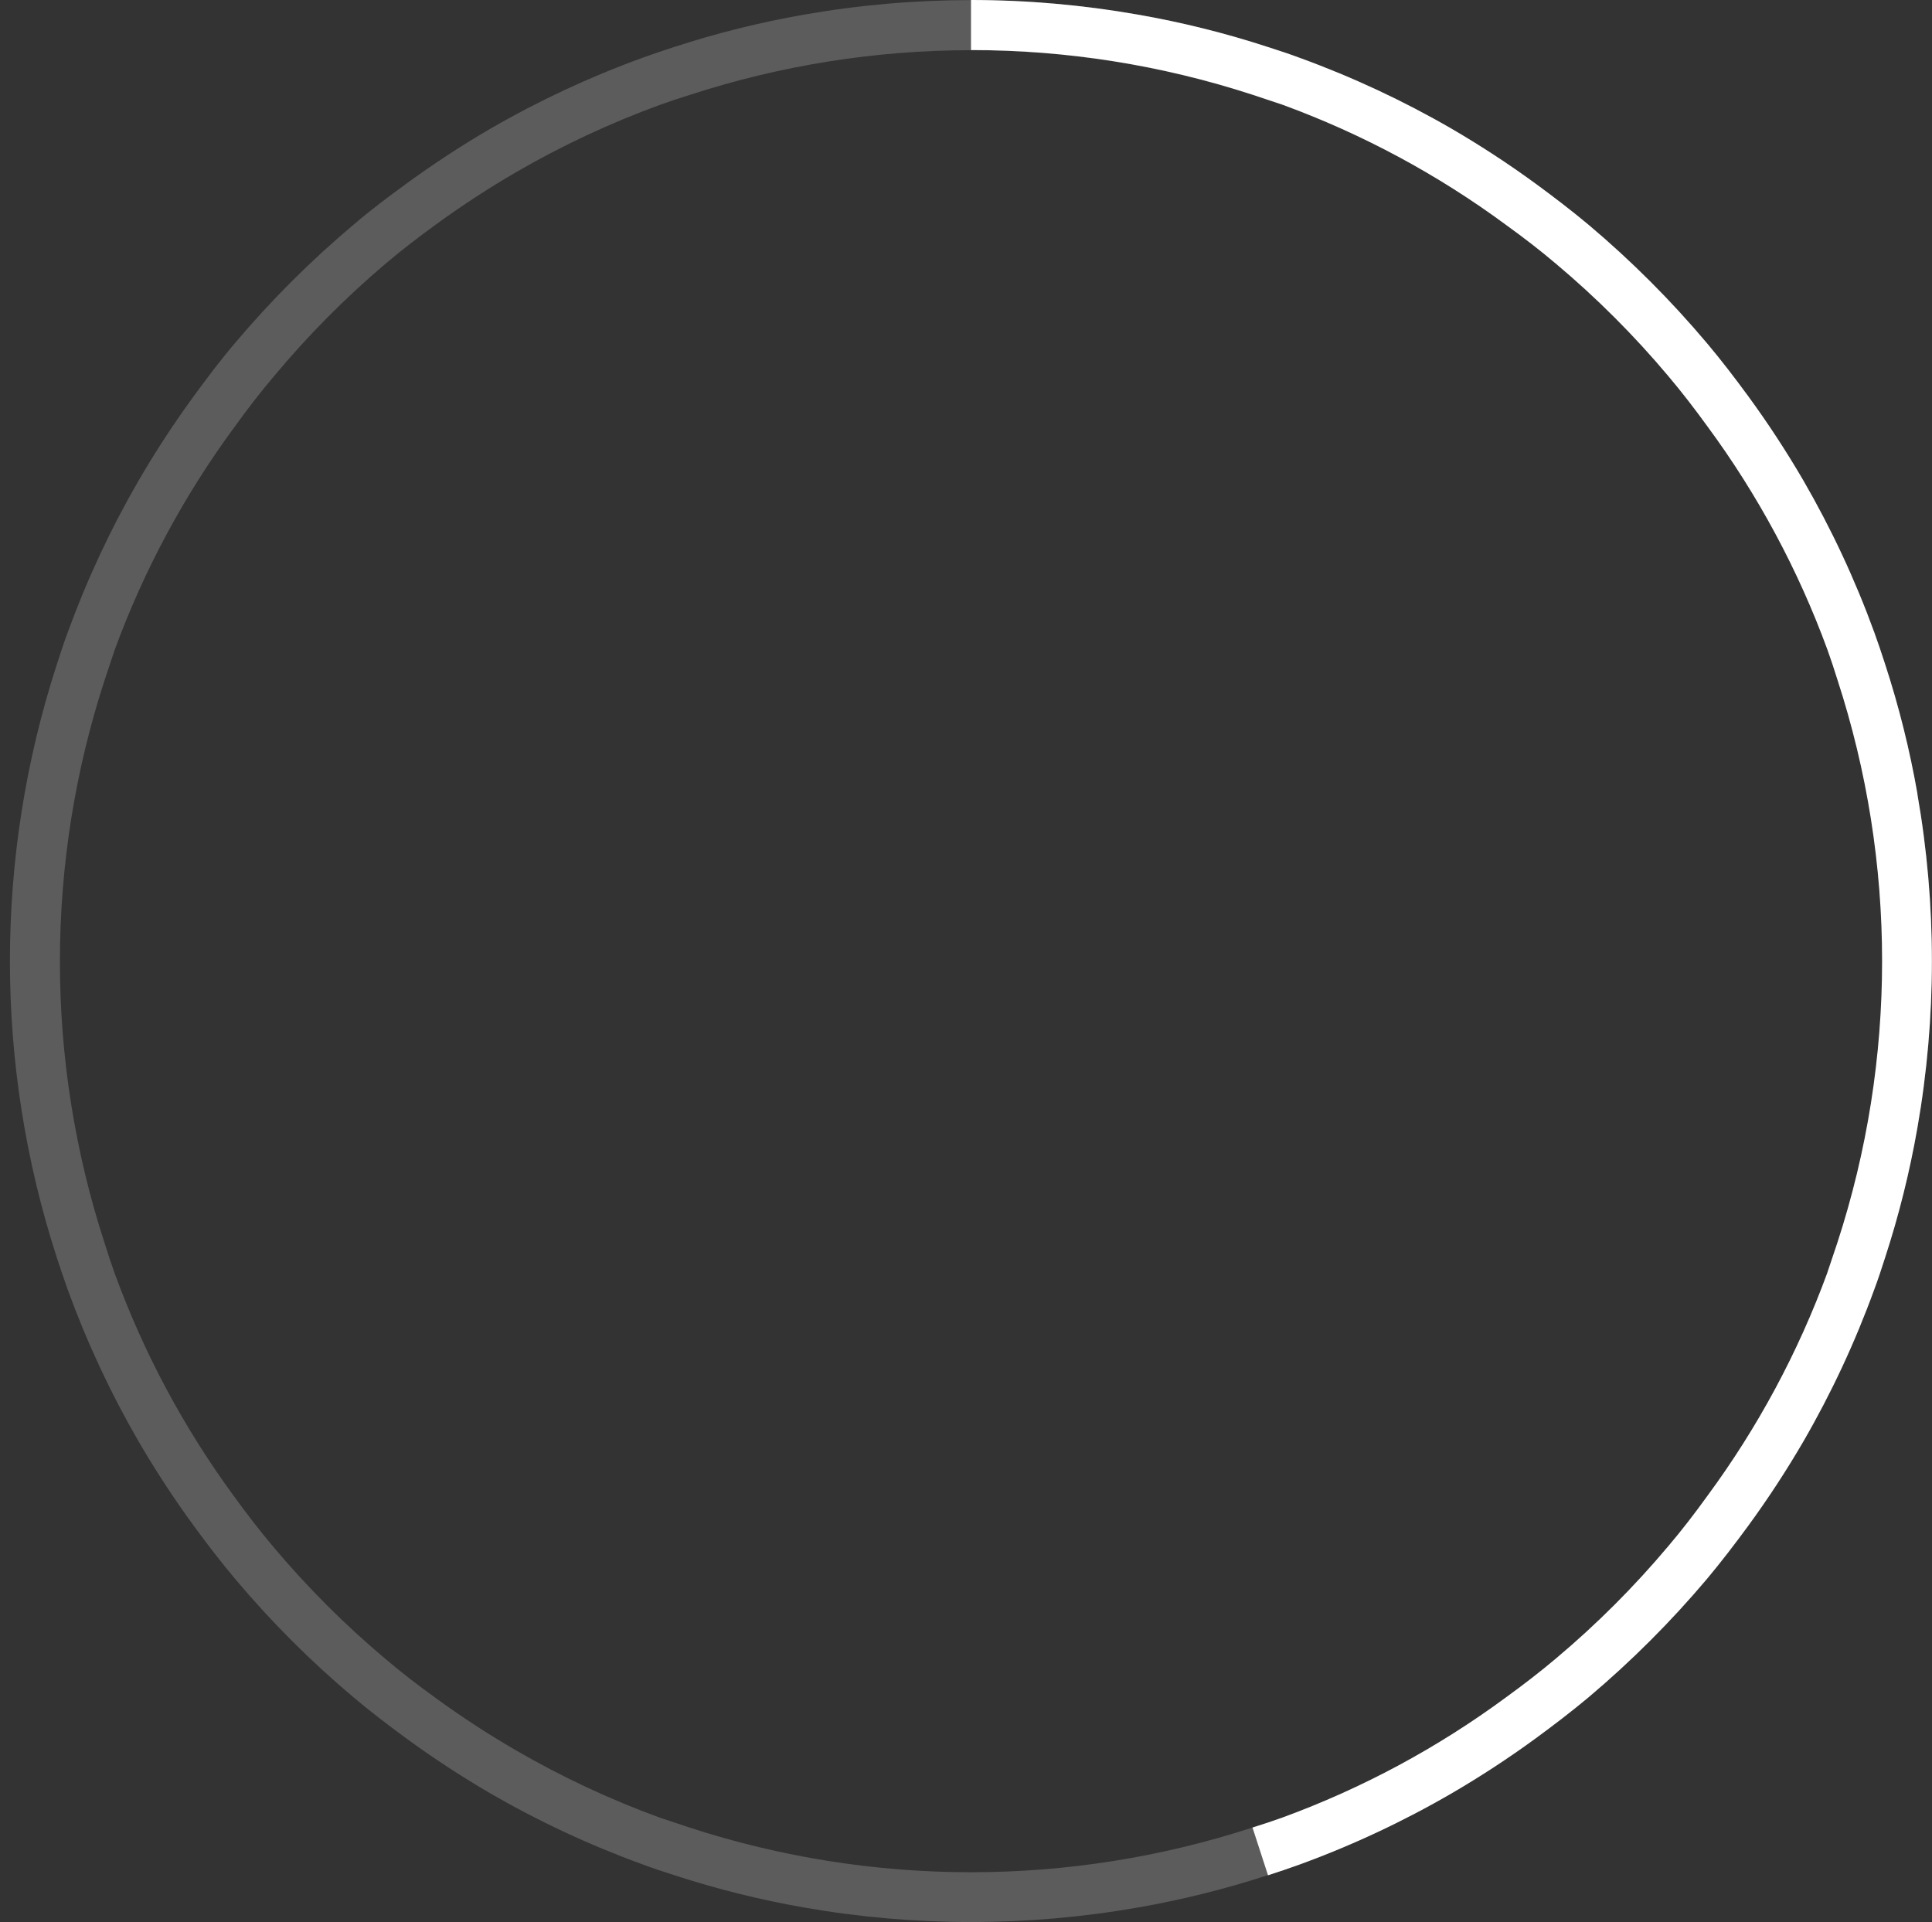 <?xml version="1.0" encoding="UTF-8"?>
<svg width="193px" height="192px" viewBox="0 0 193 192" version="1.1" xmlns="http://www.w3.org/2000/svg" xmlns:xlink="http://www.w3.org/1999/xlink">
    <rect x="0" y="0" width="193" height="192" fill="#333333" stroke="none"/>
    <title>img/update/45@1x</title>
    <g id="Guide" stroke="none" stroke-width="1" fill="none" fill-rule="evenodd">
        <g id="01_01_05_TOS5_update" transform="translate(-533, -429)" fill="#FFFFFF" fill-rule="nonzero">
            <g id="img/update/45" transform="translate(533, 429)">
                <path d="M191.55,79.33 C190.781,74.925 189.698,70.581 188.31,66.33 C187.97,65.27 187.61,64.21 187.23,63.16 C185.319,57.909 182.95,52.836 180.15,48 C178.463,45.104 176.627,42.297 174.65,39.59 C173.33,37.79 171.97,36.01 170.54,34.31 C166.942,30.033 162.984,26.072 158.71,22.47 C157,21.04 155.22,19.68 153.42,18.36 C150.713,16.383 147.906,14.547 145.01,12.86 C140.171,10.059 135.095,7.69 129.84,5.78 C128.84,5.4 127.73,5.04 126.67,4.7 C122.42,3.311 118.075,2.228 113.67,1.46 C102.641,-0.473 91.359,-0.473 80.33,1.46 C75.925,2.229 71.581,3.312 67.33,4.7 C66.27,5.04 65.21,5.4 64.16,5.78 C58.909,7.688 53.836,10.053 49,12.85 C46.104,14.537 43.297,16.373 40.59,18.35 C38.78,19.67 37,21 35.3,22.46 C31.023,26.058 27.062,30.016 23.46,34.29 C22,36 20.67,37.78 19.35,39.58 C17.373,42.29 15.537,45.1 13.85,48 C11.05,52.836 8.681,57.909 6.77,63.16 C6.39,64.16 6.04,65.27 5.69,66.33 C-0.577,85.614 -0.577,106.386 5.69,125.67 C6.04,126.73 6.39,127.79 6.77,128.84 C8.681,134.091 11.05,139.164 13.85,144 C15.537,146.896 17.373,149.703 19.35,152.41 C20.67,154.21 22.03,155.99 23.46,157.69 C27.059,161.973 31.02,165.937 35.3,169.54 C37,170.97 38.78,172.33 40.58,173.65 C43.287,175.627 46.094,177.463 48.99,179.15 C53.829,181.951 58.905,184.32 64.16,186.23 C65.16,186.61 66.27,186.97 67.33,187.31 C71.581,188.698 75.925,189.781 80.33,190.55 C91.359,192.483 102.641,192.483 113.67,190.55 C118.075,189.782 122.42,188.699 126.67,187.31 C127.73,186.97 128.79,186.61 129.84,186.23 C135.091,184.319 140.164,181.95 145,179.15 C147.896,177.463 150.703,175.627 153.41,173.65 C155.21,172.33 156.99,170.97 158.7,169.54 C162.971,165.939 166.929,161.981 170.53,157.71 C171.96,156 173.32,154.22 174.64,152.42 C176.617,149.713 178.453,146.906 180.14,144.01 C182.941,139.171 185.31,134.095 187.22,128.84 C187.6,127.84 187.96,126.73 188.3,125.67 C189.688,121.419 190.771,117.075 191.54,112.67 C193.473,101.641 193.473,90.359 191.54,79.33 L191.55,79.33 Z M182.55,127.13 C179.631,135.102 175.59,142.618 170.55,149.45 C169.31,151.17 168.02,152.85 166.66,154.45 C163.252,158.508 159.498,162.262 155.44,165.67 C153.83,167.03 152.15,168.32 150.44,169.56 C143.608,174.6 136.092,178.641 128.12,181.56 C127.12,181.92 126.12,182.25 125.12,182.56 C106.846,188.514 87.154,188.514 68.88,182.56 C67.88,182.23 66.88,181.9 65.88,181.56 C60.902,179.741 56.094,177.49 51.51,174.83 C48.754,173.23 46.084,171.488 43.51,169.61 C41.79,168.37 40.11,167.08 38.51,165.72 C34.452,162.312 30.698,158.558 27.29,154.5 C25.93,152.89 24.64,151.21 23.4,149.5 C18.377,142.665 14.354,135.149 11.45,127.18 C11.09,126.18 10.76,125.18 10.45,124.18 C4.496,105.906 4.496,86.214 10.45,67.94 C10.78,66.94 11.11,65.94 11.45,64.94 C14.369,56.968 18.41,49.452 23.45,42.62 C24.69,40.9 25.98,39.22 27.34,37.62 C30.738,33.535 34.486,29.754 38.54,26.32 C40.15,24.96 41.83,23.67 43.54,22.43 C46.114,20.552 48.784,18.81 51.54,17.21 C56.124,14.55 60.932,12.299 65.91,10.48 C66.91,10.12 67.91,9.79 68.91,9.48 C87.184,3.526 106.876,3.526 125.15,9.48 C126.15,9.81 127.15,10.14 128.15,10.48 C136.122,13.399 143.638,17.44 150.47,22.48 C152.19,23.72 153.87,25.01 155.47,26.37 C159.528,29.778 163.282,33.532 166.69,37.59 C168.05,39.2 169.34,40.88 170.58,42.59 C175.62,49.422 179.661,56.938 182.58,64.91 C182.94,65.91 183.27,66.91 183.58,67.91 C189.534,86.184 189.534,105.876 183.58,124.15 C183.21,125.13 182.88,126.13 182.52,127.13 L182.55,127.13 Z" id="Shape" opacity="0.2"></path>
                <path d="M191.55,79.33 C190.781,74.925 189.698,70.581 188.31,66.33 C187.97,65.27 187.61,64.21 187.23,63.16 C185.319,57.909 182.95,52.836 180.15,48 C178.463,45.104 176.627,42.297 174.65,39.59 C173.33,37.79 171.97,36.01 170.54,34.31 C166.942,30.033 162.984,26.072 158.71,22.47 C157,21.04 155.22,19.68 153.42,18.36 C150.713,16.383 147.906,14.547 145.01,12.86 C140.171,10.059 135.095,7.69 129.84,5.78 C128.84,5.4 127.73,5.04 126.67,4.7 C122.42,3.311 118.075,2.228 113.67,1.46 C108.166,0.491 102.588,0.002 97,-1.42108547e-14 L97,5 C106.55,4.995 116.04,6.5 125.12,9.46 C126.12,9.79 127.12,10.12 128.12,10.46 C136.092,13.379 143.608,17.42 150.44,22.46 C152.16,23.7 153.84,24.99 155.44,26.35 C159.498,29.758 163.252,33.512 166.66,37.57 C168.02,39.18 169.31,40.86 170.55,42.57 C175.59,49.402 179.631,56.918 182.55,64.89 C182.91,65.89 183.24,66.89 183.55,67.89 C189.504,86.164 189.504,105.856 183.55,124.13 C183.22,125.13 182.89,126.13 182.55,127.13 C179.631,135.102 175.59,142.618 170.55,149.45 C169.31,151.17 168.02,152.85 166.66,154.45 C163.252,158.508 159.498,162.262 155.44,165.67 C153.83,167.03 152.15,168.32 150.44,169.56 C143.608,174.6 136.092,178.641 128.12,181.56 C127.12,181.92 126.12,182.25 125.12,182.56 L126.67,187.33 C127.73,186.99 128.79,186.63 129.84,186.25 C135.092,184.333 140.165,181.957 145,179.15 C147.896,177.463 150.703,175.627 153.41,173.65 C155.21,172.33 156.99,170.97 158.7,169.54 C162.971,165.939 166.929,161.981 170.53,157.71 C171.96,156 173.32,154.22 174.64,152.42 C176.617,149.713 178.453,146.906 180.14,144.01 C182.941,139.171 185.31,134.095 187.22,128.84 C187.6,127.84 187.96,126.73 188.3,125.67 C189.688,121.419 190.771,117.075 191.54,112.67 C193.473,101.641 193.473,90.359 191.54,79.33 L191.55,79.33 Z" id="Path"></path>
            </g>
        </g>
    </g>
</svg>